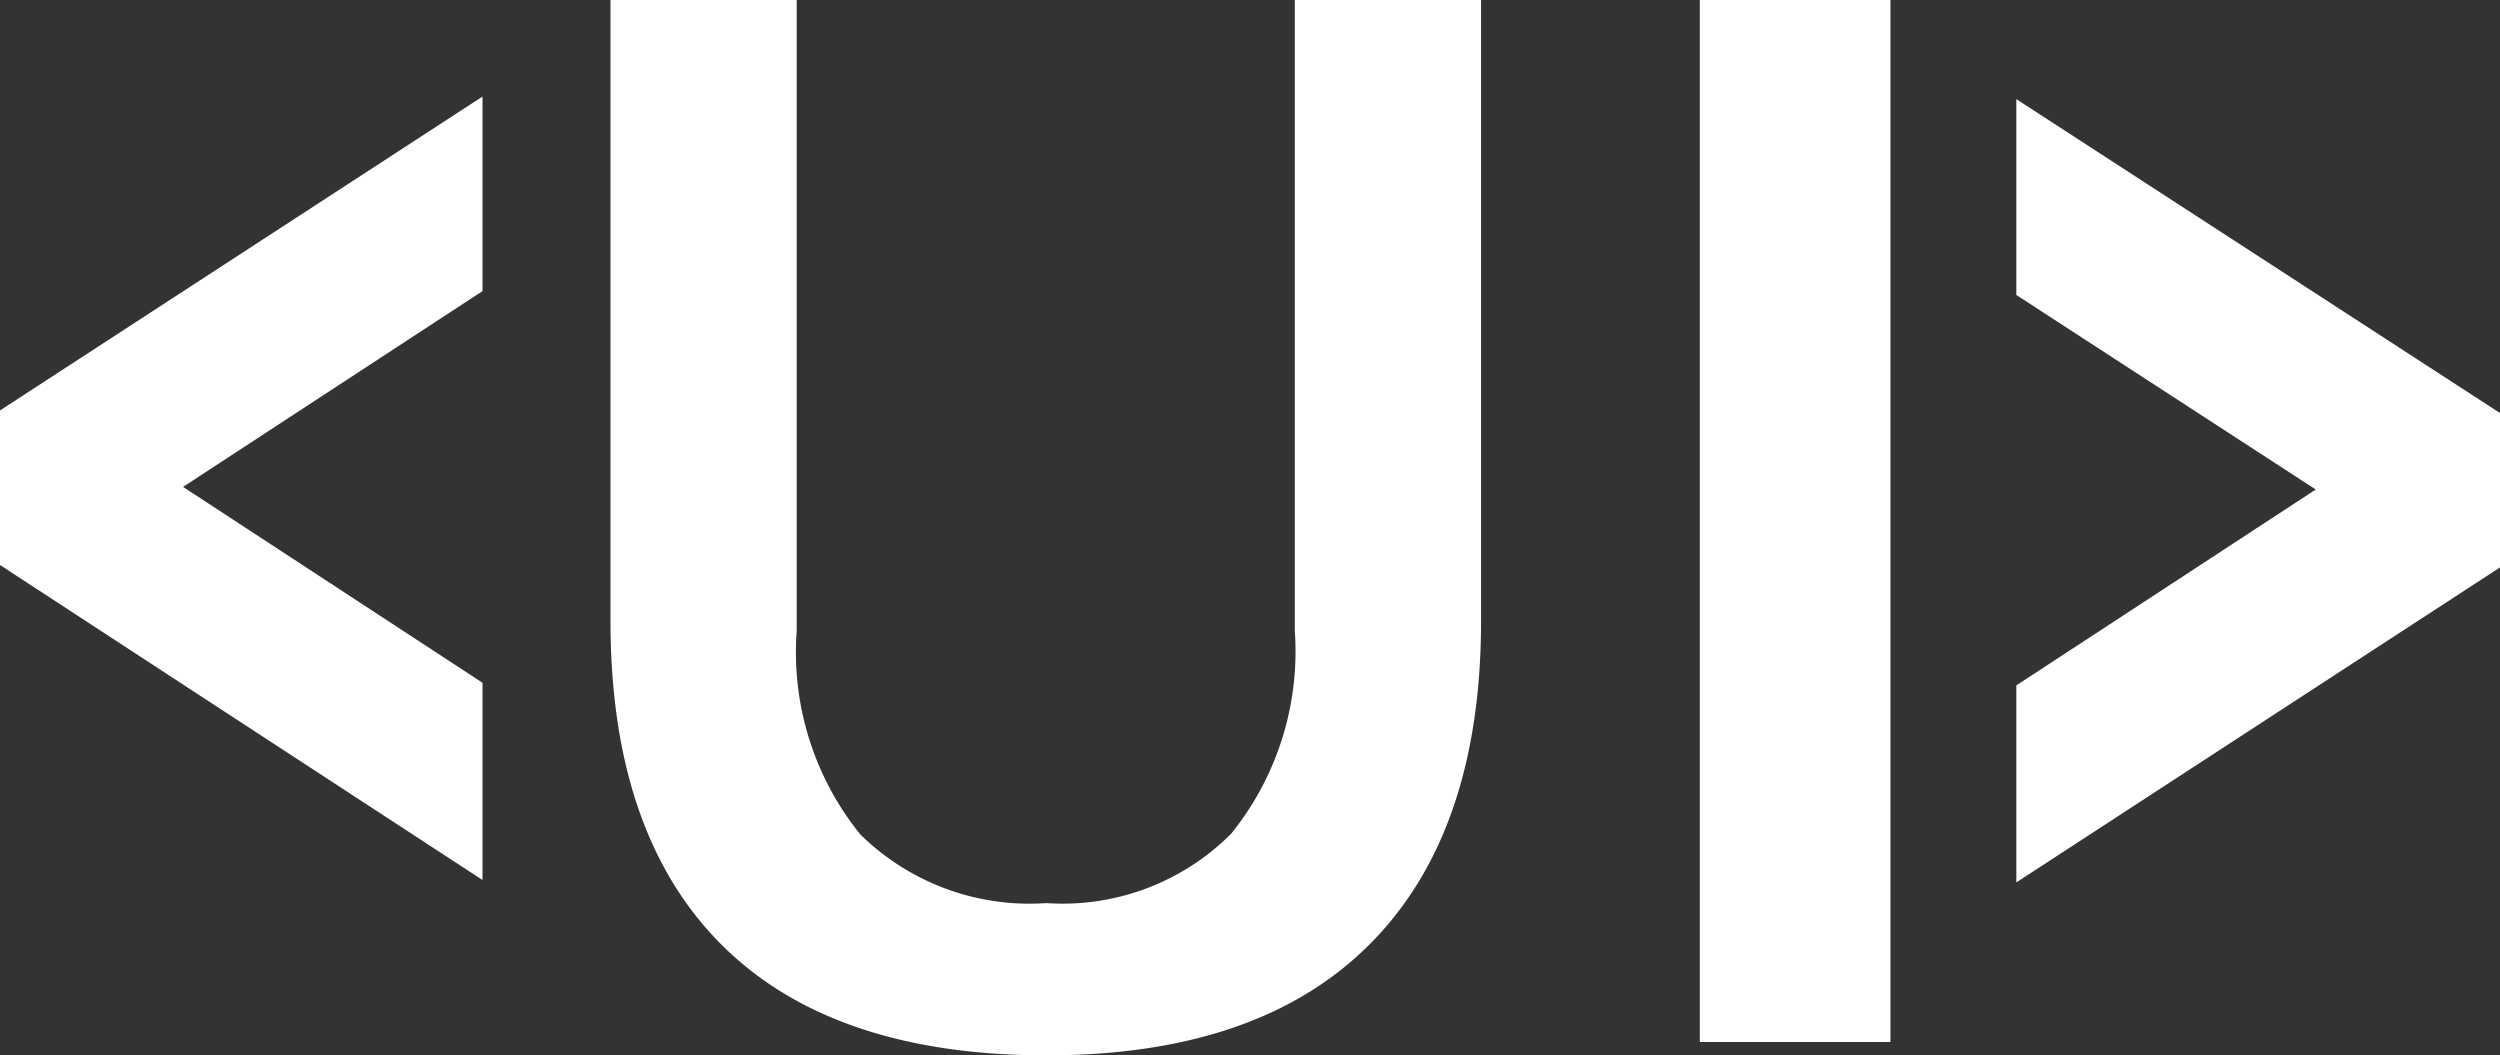 <svg xmlns="http://www.w3.org/2000/svg" width="50" height="21.107" viewBox="0 0 50 21.107"><rect x="0" y="0" width="50" height="21.107" fill="#333333" stroke="none"/><path d="M17.066,18.89q-2.217-2.218-2.217-6.474V0h3.724V12.622a5.793,5.793,0,0,0,1.271,4.065,4.825,4.825,0,0,0,3.725,1.375,4.756,4.756,0,0,0,3.695-1.39,5.8,5.8,0,0,0,1.271-4.05V0H32.26V12.416q0,4.227-2.217,6.459t-6.473,2.232Q19.283,21.107,17.066,18.89Zm19.569,1.95V0h3.813V20.84Zm6.331-7.132L48.954,9.79,42.966,5.9V1.983l9.673,6.278v3.087l-9.673,6.3ZM2.639,11.3V8.209l9.65-6.278V5.822L6.3,9.738l5.989,3.917V17.6Z" transform="translate(-2.639)" fill="#fff"/></svg>